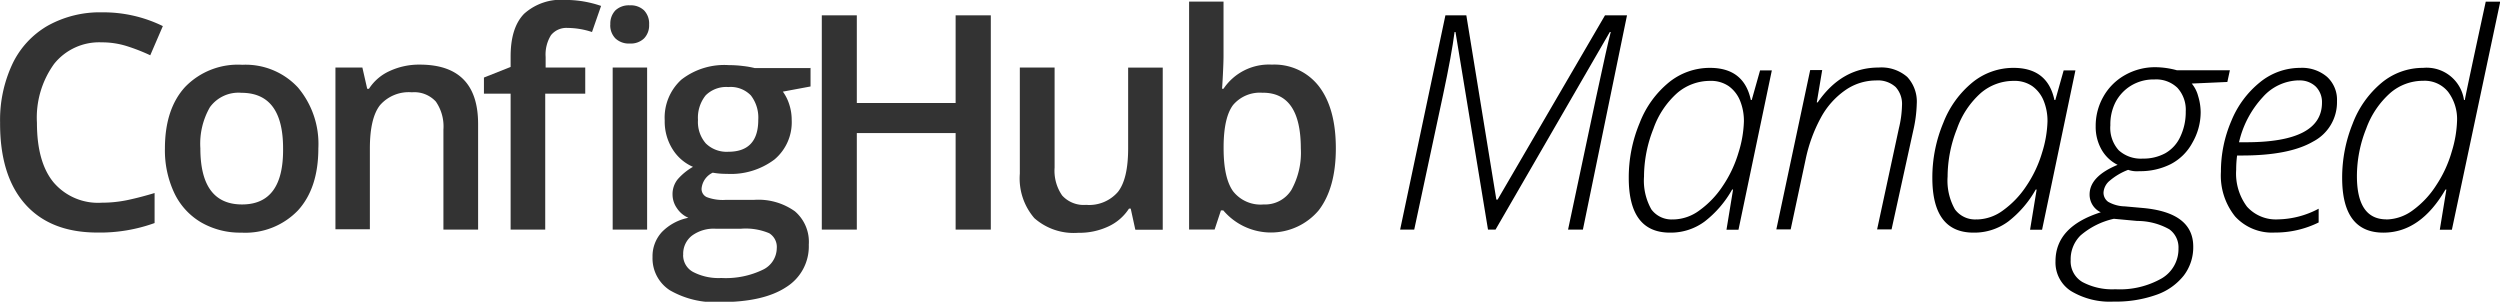 <svg xmlns="http://www.w3.org/2000/svg" viewBox="0 0 299.83 36.19"><defs><style>.a{fill:#333;}</style></defs><title>ConfigHub Managed</title><path class="a" d="M269.59,204.06a6.92,6.92,0,0,0-5.7,2.57,11,11,0,0,0-2.07,7.08q0,4.73,2,7.15a7,7,0,0,0,5.77,2.43,15.17,15.17,0,0,0,3.16-.33q1.53-.33,3.18-0.83v3.6a19.29,19.29,0,0,1-6.86,1.14q-5.64,0-8.67-3.42t-3-9.78a15.81,15.81,0,0,1,1.47-7,10.48,10.48,0,0,1,4.25-4.61,12.84,12.84,0,0,1,6.52-1.6,16.18,16.18,0,0,1,7.28,1.65l-1.51,3.5a22.57,22.57,0,0,0-2.75-1.08A9.91,9.91,0,0,0,269.59,204.06Z" transform="translate(-257.39 -198.98)"/><path class="a" d="M295.57,216.77q0,4.76-2.44,7.44a8.75,8.75,0,0,1-6.8,2.67,9.32,9.32,0,0,1-4.82-1.23,8.12,8.12,0,0,1-3.22-3.53,12,12,0,0,1-1.12-5.34q0-4.73,2.43-7.38a8.8,8.8,0,0,1,6.84-2.65,8.56,8.56,0,0,1,6.68,2.72A10.49,10.49,0,0,1,295.57,216.77Zm-14.15,0q0,6.73,5,6.73t4.92-6.73q0-6.66-5-6.66a4.23,4.23,0,0,0-3.77,1.72A8.77,8.77,0,0,0,281.42,216.77Z" transform="translate(-257.39 -198.98)"/><path class="a" d="M314.72,226.52h-4.15v-12a5.23,5.23,0,0,0-.91-3.36,3.5,3.5,0,0,0-2.87-1.11,4.57,4.57,0,0,0-3.83,1.55q-1.21,1.55-1.21,5.19v9.69h-4.13V207.08h3.23l0.58,2.55h0.21a5.75,5.75,0,0,1,2.5-2.14,8.36,8.36,0,0,1,3.59-.76q7,0,7,7.12v12.67Z" transform="translate(-257.39 -198.98)"/><path class="a" d="M327.53,210.21h-4.75v16.31h-4.15V210.21h-3.2v-1.93l3.2-1.27v-1.27q0-3.45,1.62-5.11a6.61,6.61,0,0,1,4.94-1.66,13.18,13.18,0,0,1,4.29.72l-1.09,3.13a9.52,9.52,0,0,0-2.92-.49,2.37,2.37,0,0,0-2,.87,4.38,4.38,0,0,0-.64,2.61v1.27h4.75v3.13Zm3.06-8.28a2.29,2.29,0,0,1,.61-1.71,2.36,2.36,0,0,1,1.73-.6,2.31,2.31,0,0,1,1.7.6,2.29,2.29,0,0,1,.61,1.71,2.24,2.24,0,0,1-.61,1.66,2.29,2.29,0,0,1-1.7.61,2.34,2.34,0,0,1-1.73-.61A2.24,2.24,0,0,1,330.58,201.93ZM335,226.52h-4.13V207.08H335v19.44Z" transform="translate(-257.39 -198.98)"/><path class="a" d="M354.6,207.08v2.27l-3.32.62a5.36,5.36,0,0,1,.76,1.51,6,6,0,0,1,.3,1.9,5.82,5.82,0,0,1-2.07,4.73,8.68,8.68,0,0,1-5.71,1.72,9.26,9.26,0,0,1-1.69-.14,2.33,2.33,0,0,0-1.34,1.93,1.07,1.07,0,0,0,.62,1,5.4,5.4,0,0,0,2.29.33h3.39a7.54,7.54,0,0,1,4.89,1.37,4.82,4.82,0,0,1,1.67,4,5.75,5.75,0,0,1-2.72,5.1q-2.72,1.79-7.87,1.79a10.87,10.87,0,0,1-6.06-1.41,4.55,4.55,0,0,1-2.09-4,4.27,4.27,0,0,1,1.13-3,6.08,6.08,0,0,1,3.17-1.7,3.1,3.1,0,0,1-1.36-1.13,2.86,2.86,0,0,1-.54-1.64,2.83,2.83,0,0,1,.62-1.85,7.1,7.1,0,0,1,1.83-1.49,5.41,5.41,0,0,1-2.45-2.12,6.23,6.23,0,0,1-.94-3.44,6.16,6.16,0,0,1,2-4.9,8.39,8.39,0,0,1,5.69-1.74,13.84,13.84,0,0,1,1.73.11,10.9,10.9,0,0,1,1.36.24h6.73Zm-15.28,22.46a2.27,2.27,0,0,0,1.2,2.06,6.62,6.62,0,0,0,3.38.72,10.22,10.22,0,0,0,5-1,2.9,2.9,0,0,0,1.65-2.57,1.93,1.93,0,0,0-.91-1.8,7.27,7.27,0,0,0-3.37-.54H343.2a4.4,4.4,0,0,0-2.82.83A2.74,2.74,0,0,0,339.33,229.55Zm1.78-16.17a3.91,3.91,0,0,0,.94,2.81,3.56,3.56,0,0,0,2.7,1q3.59,0,3.59-3.83a4.35,4.35,0,0,0-.89-2.93,3.37,3.37,0,0,0-2.7-1,3.48,3.48,0,0,0-2.72,1A4.29,4.29,0,0,0,341.1,213.37Z" transform="translate(-257.39 -198.98)"/><path class="a" d="M376.21,226.52H372V214.94H360.15v11.58h-4.2v-25.7h4.2v10.51H372V200.82h4.22v25.7Z" transform="translate(-257.39 -198.98)"/><path class="a" d="M393.55,226.52L393,224h-0.21a5.86,5.86,0,0,1-2.45,2.13,8.2,8.2,0,0,1-3.63.77,7.13,7.13,0,0,1-5.27-1.76,7.29,7.29,0,0,1-1.74-5.33V207.08h4.17v12a5.2,5.2,0,0,0,.91,3.35,3.49,3.49,0,0,0,2.87,1.12,4.56,4.56,0,0,0,3.82-1.56q1.22-1.56,1.22-5.21v-9.69h4.15v19.44h-3.25Z" transform="translate(-257.39 -198.98)"/><path class="a" d="M409.93,206.73a6.75,6.75,0,0,1,5.67,2.64q2,2.64,2,7.4t-2.06,7.44a7.49,7.49,0,0,1-11.44,0h-0.28l-0.76,2.3H400V199.17h4.13v6.5q0,0.72-.07,2.14t-0.11,1.81h0.18A6.56,6.56,0,0,1,409.93,206.73Zm-1.07,3.38a4.2,4.2,0,0,0-3.59,1.47q-1.1,1.47-1.13,4.91v0.28q0,3.55,1.13,5.14a4.18,4.18,0,0,0,3.67,1.59,3.72,3.72,0,0,0,3.33-1.74,9.23,9.23,0,0,0,1.13-5Q413.39,210.1,408.85,210.1Z" transform="translate(-257.39 -198.98)"/><path d="M437,222.92l12.88-22.1h2.64l-5.29,25.7h-1.78l3.36-15.84q1.39-6.49,1.76-7.86h-0.11l-13.71,23.7h-0.9l-3.9-23.7h-0.11q-0.35,2.71-1.37,7.49L427,226.52h-1.69l5.43-25.7h2.51l3.6,22.1H437Z" transform="translate(-257.39 -198.98)"/><path d="M462.47,207.12q4.08,0,4.9,3.85h0.11l1-3.55h1.41l-4,19.11h-1.44l0.79-4.82h-0.11a12.71,12.71,0,0,1-3.29,3.83,6.83,6.83,0,0,1-4.17,1.34q-4.94,0-4.94-6.57a16.93,16.93,0,0,1,1.32-6.61,11.72,11.72,0,0,1,3.52-4.86A7.77,7.77,0,0,1,462.47,207.12Zm-4.38,18.18a5.41,5.41,0,0,0,3.12-1.09,11.12,11.12,0,0,0,2.79-2.92,14.37,14.37,0,0,0,1.89-4,13.71,13.71,0,0,0,.65-3.74,6.42,6.42,0,0,0-.46-2.49,4,4,0,0,0-1.35-1.74,3.74,3.74,0,0,0-2.23-.64,6.05,6.05,0,0,0-3.94,1.44,10.29,10.29,0,0,0-2.88,4.32,15.6,15.6,0,0,0-1.12,5.72,7,7,0,0,0,.88,3.93A3,3,0,0,0,458.1,225.29Z" transform="translate(-257.39 -198.98)"/><path d="M482.51,226.52l2.62-12.16a12.67,12.67,0,0,0,.37-2.74,3,3,0,0,0-.76-2.2,3.16,3.16,0,0,0-2.36-.79,6.46,6.46,0,0,0-3.7,1.18,9.51,9.51,0,0,0-2.92,3.3,18.14,18.14,0,0,0-1.82,5l-1.79,8.38h-1.72l4.06-19.11h1.44l-0.65,3.88h0.11q2.88-4.18,7.31-4.18a4.7,4.7,0,0,1,3.43,1.13,4.34,4.34,0,0,1,1.14,3.23,16,16,0,0,1-.42,3.2l-2.6,11.85h-1.72Z" transform="translate(-257.39 -198.98)"/><path d="M498.88,207.12q4.08,0,4.9,3.85h0.11l1-3.55h1.41l-4,19.11h-1.44l0.79-4.82h-0.11a12.71,12.71,0,0,1-3.29,3.83,6.83,6.83,0,0,1-4.17,1.34q-4.94,0-4.94-6.57a16.93,16.93,0,0,1,1.32-6.61,11.72,11.72,0,0,1,3.52-4.86A7.77,7.77,0,0,1,498.88,207.12Zm-4.38,18.18a5.41,5.41,0,0,0,3.12-1.09,11.12,11.12,0,0,0,2.79-2.92,14.37,14.37,0,0,0,1.89-4,13.71,13.71,0,0,0,.65-3.74,6.42,6.42,0,0,0-.46-2.49,4,4,0,0,0-1.35-1.74,3.74,3.74,0,0,0-2.23-.64,6.05,6.05,0,0,0-3.94,1.44,10.29,10.29,0,0,0-2.88,4.32,15.6,15.6,0,0,0-1.12,5.72,7,7,0,0,0,.88,3.93A3,3,0,0,0,494.5,225.29Z" transform="translate(-257.39 -198.98)"/><path d="M524.82,207.42l-0.3,1.39-4.27.19a3.85,3.85,0,0,1,.76,1.48,6.68,6.68,0,0,1,.31,2,7.33,7.33,0,0,1-1,3.63,6.18,6.18,0,0,1-2.6,2.56,8.1,8.1,0,0,1-3.75.84,3.31,3.31,0,0,1-1.35-.16,7.48,7.48,0,0,0-2.18,1.28,2,2,0,0,0-.77,1.42,1.34,1.34,0,0,0,.55,1.13,4.2,4.2,0,0,0,2,.55l2.13,0.19q6.08,0.54,6.08,4.64a5.58,5.58,0,0,1-1.14,3.47,7.18,7.18,0,0,1-3.29,2.31,14.51,14.51,0,0,1-5.12.81,9,9,0,0,1-5.12-1.27,4.07,4.07,0,0,1-1.85-3.57q0-4.15,5.43-5.87A2.34,2.34,0,0,1,508,222.3q0-2.16,3.36-3.55a4.56,4.56,0,0,1-1.94-1.85,5.5,5.5,0,0,1-.69-2.77,7.06,7.06,0,0,1,.94-3.59,6.76,6.76,0,0,1,2.6-2.57,7.3,7.3,0,0,1,3.63-.93,10,10,0,0,1,2.58.37h6.35Zm-19.09,22.75a2.87,2.87,0,0,0,1.42,2.64,7.61,7.61,0,0,0,3.94.86,10.13,10.13,0,0,0,5.57-1.31,4.08,4.08,0,0,0,2-3.59,2.67,2.67,0,0,0-1.1-2.29,7.85,7.85,0,0,0-3.84-1l-2.81-.26a9.13,9.13,0,0,0-4,2A4,4,0,0,0,505.73,230.16ZM510.49,214a4,4,0,0,0,1,3,3.93,3.93,0,0,0,2.89,1,5.44,5.44,0,0,0,2.71-.65,4.35,4.35,0,0,0,1.8-2,6.85,6.85,0,0,0,.64-3,3.9,3.9,0,0,0-1-2.84,3.67,3.67,0,0,0-2.76-1,5.18,5.18,0,0,0-2.83.76,5.09,5.09,0,0,0-1.85,2A5.84,5.84,0,0,0,510.49,214Z" transform="translate(-257.39 -198.98)"/><path d="M530.21,226.87a6,6,0,0,1-4.75-1.92,7.82,7.82,0,0,1-1.71-5.37,15.35,15.35,0,0,1,1.25-6.1,11.53,11.53,0,0,1,3.44-4.64,7.62,7.62,0,0,1,4.83-1.72,4.61,4.61,0,0,1,3.2,1.07,3.72,3.72,0,0,1,1.2,2.92,5.31,5.31,0,0,1-2.87,4.85q-2.87,1.67-8.53,1.67h-0.58a12.82,12.82,0,0,0-.11,1.72,6.62,6.62,0,0,0,1.3,4.42,4.66,4.66,0,0,0,3.74,1.52,10.73,10.73,0,0,0,4.85-1.28v1.65A11.73,11.73,0,0,1,530.21,226.87Zm2.85-18.25a5.91,5.91,0,0,0-4.28,2,11.85,11.85,0,0,0-2.86,5.42h0.86q9.09,0,9.09-4.75a2.63,2.63,0,0,0-.76-1.94A2.77,2.77,0,0,0,533.06,208.63Z" transform="translate(-257.39 -198.98)"/><path d="M548,207.12a4.52,4.52,0,0,1,4.9,3.85H553q0.21-1.16,2.51-11.79h1.74l-5.8,27.35H550l0.79-4.82h-0.11q-3,5.17-7.45,5.17-4.94,0-4.94-6.57a17.2,17.2,0,0,1,1.26-6.5,11.8,11.8,0,0,1,3.47-4.9A7.75,7.75,0,0,1,548,207.12Zm-4.38,18.18a5.46,5.46,0,0,0,3.14-1.1,11,11,0,0,0,2.81-3,14.41,14.41,0,0,0,1.87-4.06,13.85,13.85,0,0,0,.63-3.68A5.44,5.44,0,0,0,551,210a3.61,3.61,0,0,0-3-1.33,6,6,0,0,0-3.94,1.46,10.47,10.47,0,0,0-2.88,4.26,15.33,15.33,0,0,0-1.12,5.76Q540.08,225.29,543.61,225.29Z" transform="translate(-257.39 -198.98)"/></svg>